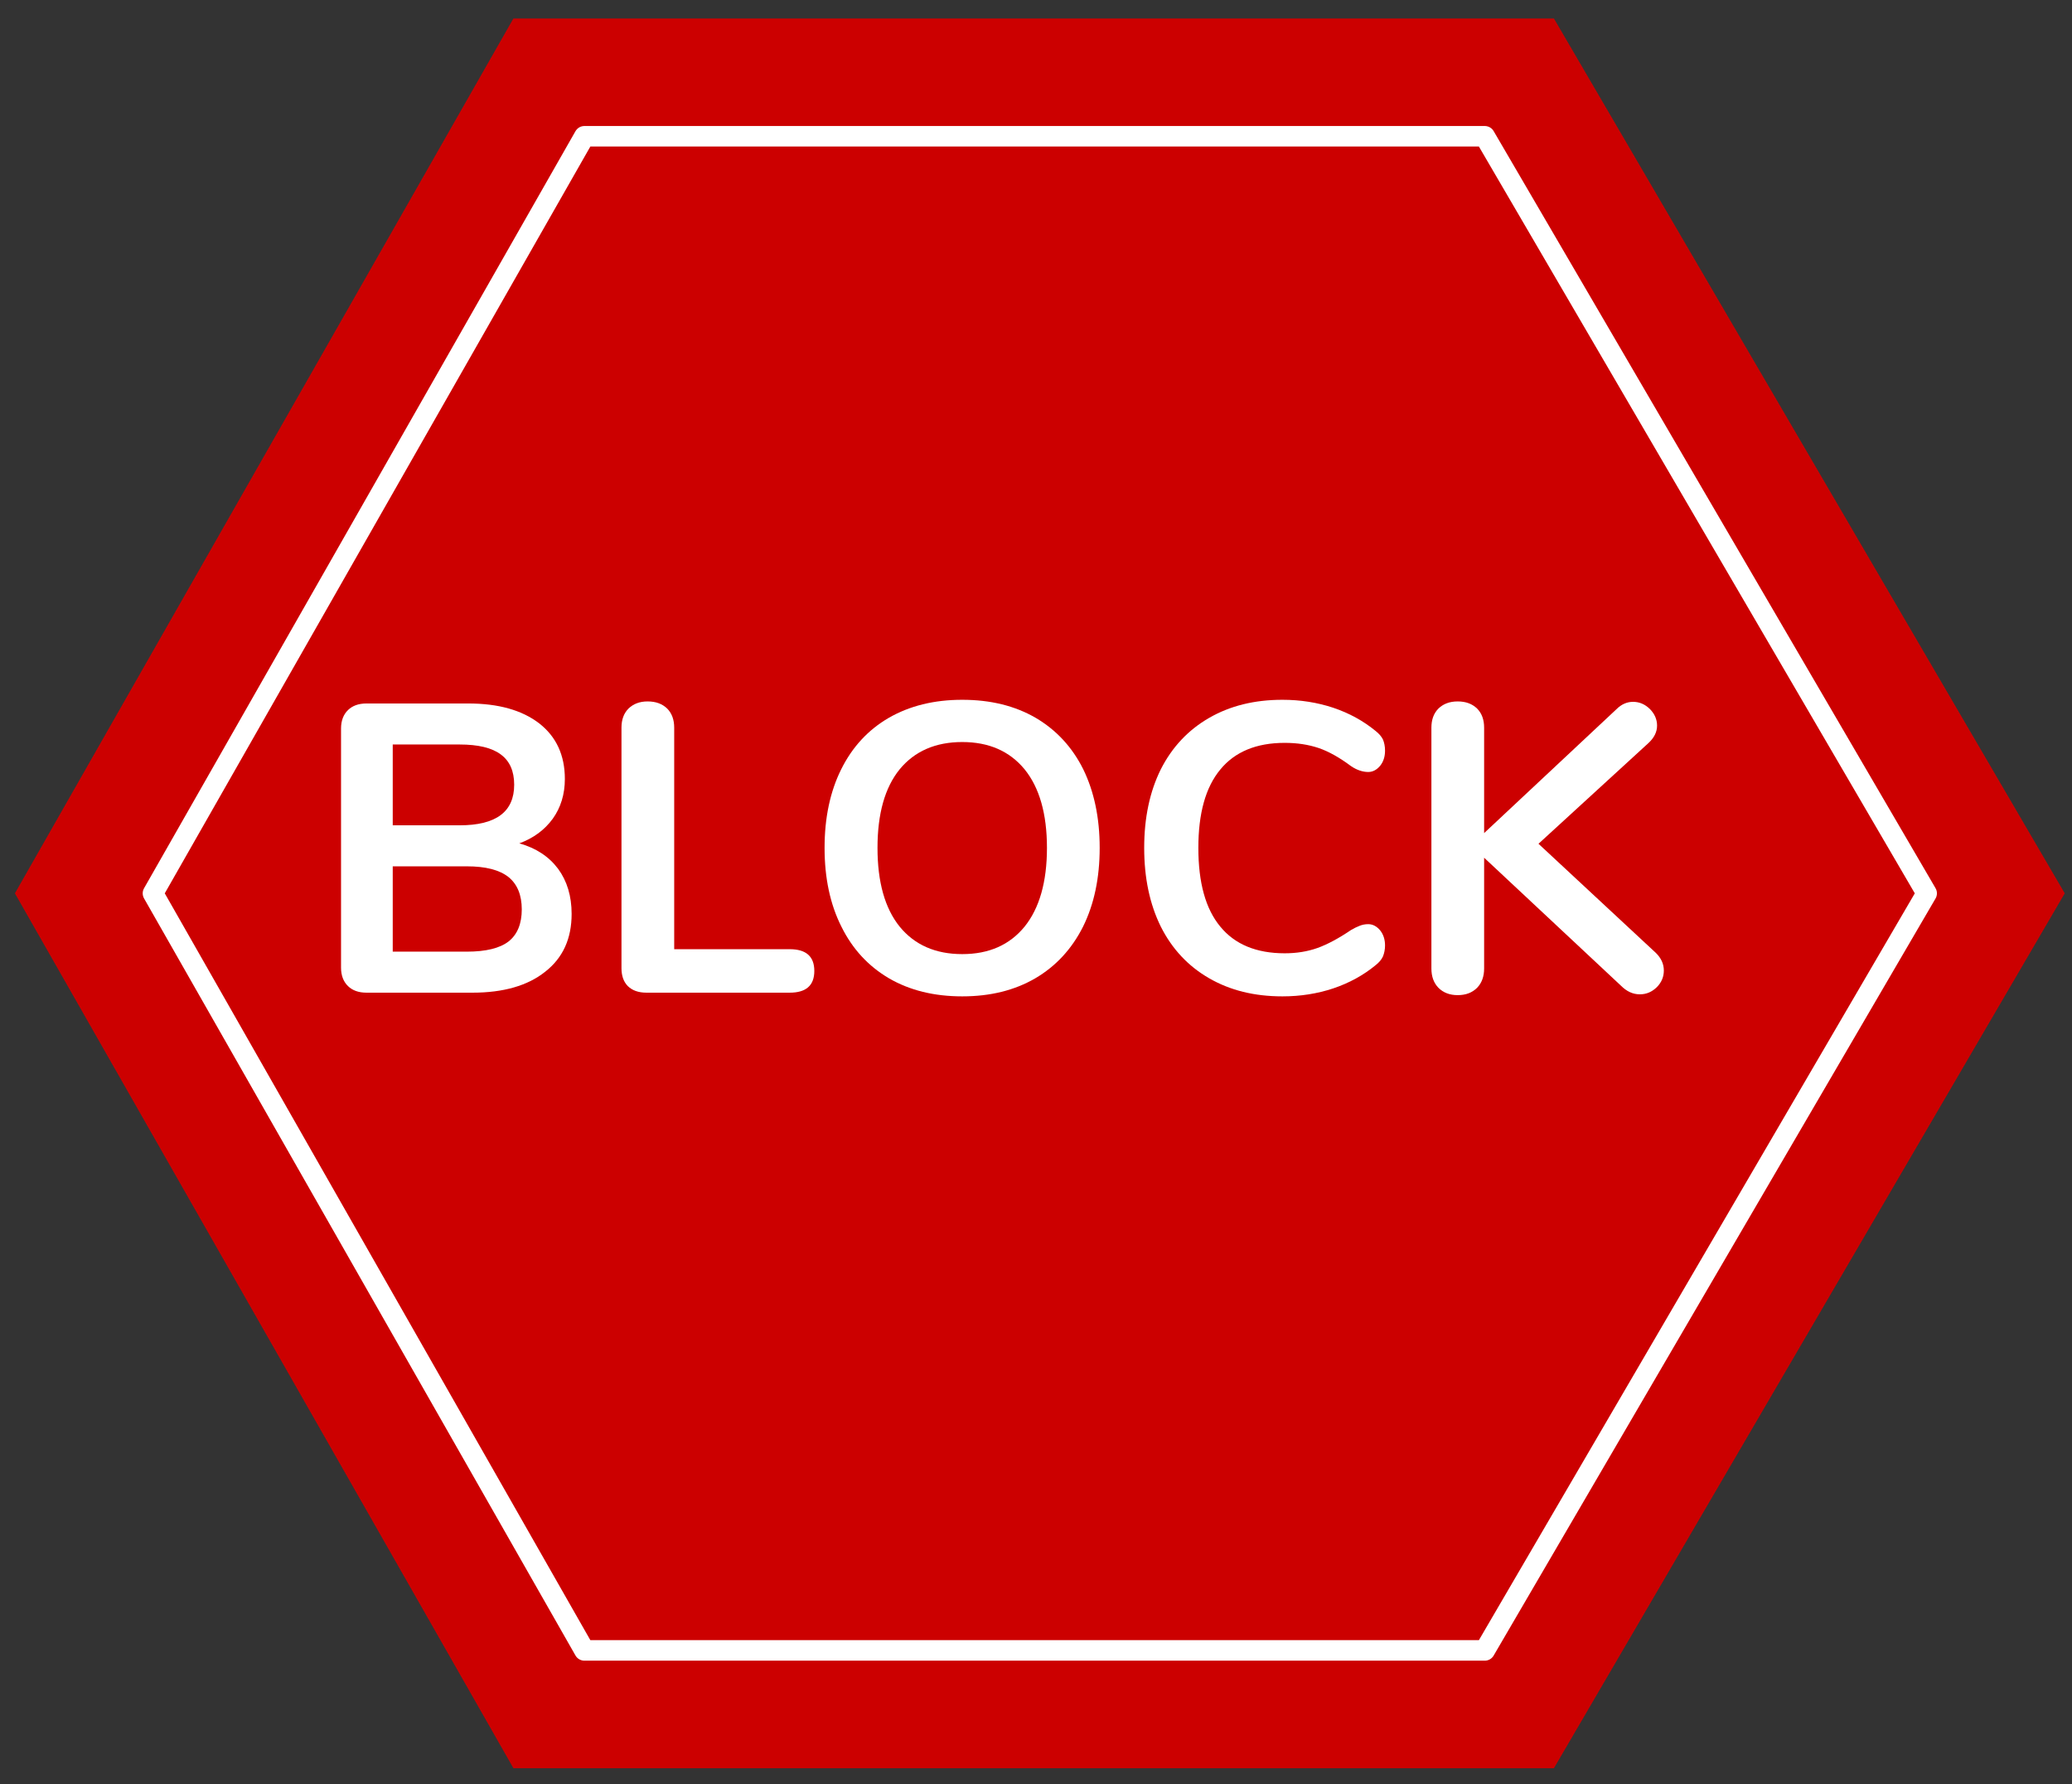 <?xml version="1.0" encoding="UTF-8" standalone="no"?>
<!DOCTYPE svg PUBLIC "-//W3C//DTD SVG 1.1//EN" "http://www.w3.org/Graphics/SVG/1.1/DTD/svg11.dtd">
<svg width="100%" height="100%" viewBox="0 0 101 87" version="1.1" xmlns="http://www.w3.org/2000/svg" xmlns:xlink="http://www.w3.org/1999/xlink" xml:space="preserve" xmlns:serif="http://www.serif.com/" style="fill-rule:evenodd;clip-rule:evenodd;stroke-linecap:round;stroke-linejoin:round;stroke-miterlimit:1.5;">
    <rect x="0" y="0" width="101" height="87" fill="#333333" stroke="none"/>
    <g transform="matrix(1,0,0,1,-1070,-207)">
        <g transform="matrix(1,0,0,1,-0.684,0)">
            <g transform="matrix(1,0,0,1,4,2)">
                <g transform="matrix(1,0,0,1,-4,-4)">
                    <path d="M1071.41,252.556L1095.71,209.901L1146.43,209.901L1171.33,252.556L1146.43,295.211L1095.71,295.211L1071.41,252.556Z" style="fill:rgb(204,0,0);"/>
                </g>
                <g transform="matrix(1,0,0,1,-4,-4)">
                    <path d="M1164.6,252.556L1143.06,289.468L1099.17,289.468L1078.14,252.556L1099.17,215.644L1143.06,215.644L1164.6,252.556Z" style="fill:none;stroke:white;stroke-width:1px;"/>
                </g>
                <g transform="matrix(1,0,0,1,29.618,10.288)">
                    <path d="M1062.38,235.831C1063.19,236.058 1063.82,236.471 1064.27,237.071C1064.71,237.671 1064.93,238.405 1064.93,239.271C1064.93,240.471 1064.51,241.411 1063.64,242.091C1062.79,242.771 1061.6,243.111 1060.1,243.111L1054.93,243.111C1054.55,243.111 1054.25,243.005 1054.03,242.791C1053.81,242.578 1053.69,242.278 1053.69,241.891L1053.69,230.231C1053.69,229.845 1053.81,229.545 1054.03,229.331C1054.25,229.118 1054.55,229.011 1054.93,229.011L1059.89,229.011C1061.36,229.011 1062.51,229.335 1063.35,229.981C1064.18,230.628 1064.6,231.531 1064.6,232.691C1064.6,233.438 1064.4,234.085 1064.01,234.631C1063.61,235.178 1063.07,235.578 1062.38,235.831ZM1056.21,234.951L1059.47,234.951C1061.25,234.951 1062.13,234.291 1062.13,232.971C1062.13,232.305 1061.91,231.811 1061.47,231.491C1061.04,231.171 1060.37,231.011 1059.47,231.011L1056.21,231.011L1056.21,234.951ZM1059.82,241.111C1060.75,241.111 1061.43,240.945 1061.86,240.611C1062.28,240.278 1062.5,239.758 1062.5,239.051C1062.5,238.345 1062.28,237.818 1061.85,237.471C1061.41,237.125 1060.74,236.951 1059.82,236.951L1056.21,236.951L1056.21,241.111L1059.82,241.111Z" style="fill:white;fill-rule:nonzero;"/>
                    <path d="M1068.58,243.111C1068.19,243.111 1067.89,243.005 1067.67,242.791C1067.46,242.578 1067.36,242.285 1067.36,241.911L1067.36,230.191C1067.36,229.805 1067.47,229.495 1067.7,229.261C1067.94,229.028 1068.25,228.911 1068.63,228.911C1069.04,228.911 1069.35,229.028 1069.59,229.261C1069.82,229.495 1069.93,229.805 1069.93,230.191L1069.93,240.991L1075.56,240.991C1076.36,240.991 1076.76,241.345 1076.76,242.051C1076.76,242.758 1076.36,243.111 1075.56,243.111L1068.58,243.111Z" style="fill:white;fill-rule:nonzero;"/>
                    <path d="M1083.97,243.291C1082.6,243.291 1081.41,242.998 1080.4,242.411C1079.4,241.825 1078.62,240.985 1078.08,239.891C1077.53,238.798 1077.26,237.518 1077.26,236.051C1077.26,234.585 1077.53,233.308 1078.07,232.221C1078.61,231.135 1079.38,230.298 1080.39,229.711C1081.41,229.125 1082.6,228.831 1083.97,228.831C1085.35,228.831 1086.54,229.125 1087.55,229.711C1088.55,230.298 1089.33,231.135 1089.87,232.221C1090.4,233.308 1090.67,234.585 1090.67,236.051C1090.67,237.518 1090.4,238.798 1089.86,239.891C1089.31,240.985 1088.53,241.825 1087.53,242.411C1086.52,242.998 1085.34,243.291 1083.97,243.291ZM1083.97,241.231C1085.27,241.231 1086.28,240.785 1087.01,239.891C1087.73,238.998 1088.1,237.718 1088.1,236.051C1088.1,234.385 1087.73,233.108 1087.01,232.221C1086.28,231.335 1085.27,230.891 1083.97,230.891C1082.67,230.891 1081.65,231.335 1080.92,232.221C1080.2,233.108 1079.84,234.385 1079.84,236.051C1079.84,237.718 1080.2,238.998 1080.92,239.891C1081.65,240.785 1082.67,241.231 1083.97,241.231Z" style="fill:white;fill-rule:nonzero;"/>
                    <path d="M1099.58,243.291C1098.21,243.291 1097.03,242.998 1096.01,242.411C1094.99,241.825 1094.2,240.985 1093.65,239.891C1093.11,238.798 1092.84,237.518 1092.84,236.051C1092.84,234.585 1093.11,233.308 1093.65,232.221C1094.2,231.135 1094.99,230.298 1096.01,229.711C1097.03,229.125 1098.21,228.831 1099.58,228.831C1100.45,228.831 1101.28,228.961 1102.06,229.221C1102.83,229.481 1103.52,229.858 1104.12,230.351C1104.29,230.485 1104.41,230.625 1104.48,230.771C1104.54,230.918 1104.58,231.098 1104.58,231.311C1104.58,231.605 1104.5,231.851 1104.34,232.051C1104.17,232.251 1103.98,232.351 1103.76,232.351C1103.49,232.351 1103.21,232.258 1102.93,232.071C1102.36,231.645 1101.83,231.348 1101.34,231.181C1100.84,231.015 1100.3,230.931 1099.69,230.931C1098.31,230.931 1097.26,231.365 1096.55,232.231C1095.83,233.098 1095.48,234.371 1095.48,236.051C1095.48,237.745 1095.83,239.025 1096.55,239.891C1097.26,240.758 1098.31,241.191 1099.69,241.191C1100.27,241.191 1100.8,241.105 1101.29,240.931C1101.77,240.758 1102.32,240.465 1102.93,240.051C1103.07,239.971 1103.2,239.905 1103.34,239.851C1103.47,239.798 1103.61,239.771 1103.76,239.771C1103.98,239.771 1104.17,239.871 1104.34,240.071C1104.5,240.271 1104.58,240.518 1104.58,240.811C1104.58,241.011 1104.54,241.188 1104.48,241.341C1104.41,241.495 1104.29,241.638 1104.12,241.771C1103.52,242.265 1102.83,242.641 1102.06,242.901C1101.28,243.161 1100.45,243.291 1099.58,243.291Z" style="fill:white;fill-rule:nonzero;"/>
                    <path d="M1117.78,241.171C1118.04,241.425 1118.17,241.711 1118.17,242.031C1118.17,242.338 1118.06,242.608 1117.83,242.841C1117.59,243.075 1117.32,243.191 1117,243.191C1116.66,243.191 1116.36,243.051 1116.08,242.771L1109.41,236.531L1109.41,241.931C1109.41,242.318 1109.3,242.631 1109.07,242.871C1108.83,243.111 1108.52,243.231 1108.12,243.231C1107.73,243.231 1107.42,243.111 1107.18,242.871C1106.95,242.631 1106.84,242.318 1106.84,241.931L1106.84,230.191C1106.84,229.805 1106.95,229.495 1107.18,229.261C1107.42,229.028 1107.73,228.911 1108.12,228.911C1108.52,228.911 1108.83,229.028 1109.07,229.261C1109.3,229.495 1109.41,229.805 1109.41,230.191L1109.41,235.331L1115.86,229.291C1116.1,229.051 1116.37,228.931 1116.67,228.931C1116.98,228.931 1117.25,229.048 1117.49,229.281C1117.72,229.515 1117.84,229.785 1117.84,230.091C1117.84,230.398 1117.7,230.678 1117.43,230.931L1112.06,235.851L1117.78,241.171Z" style="fill:white;fill-rule:nonzero;"/>
                </g>
            </g>
        </g>
    </g>
</svg>
